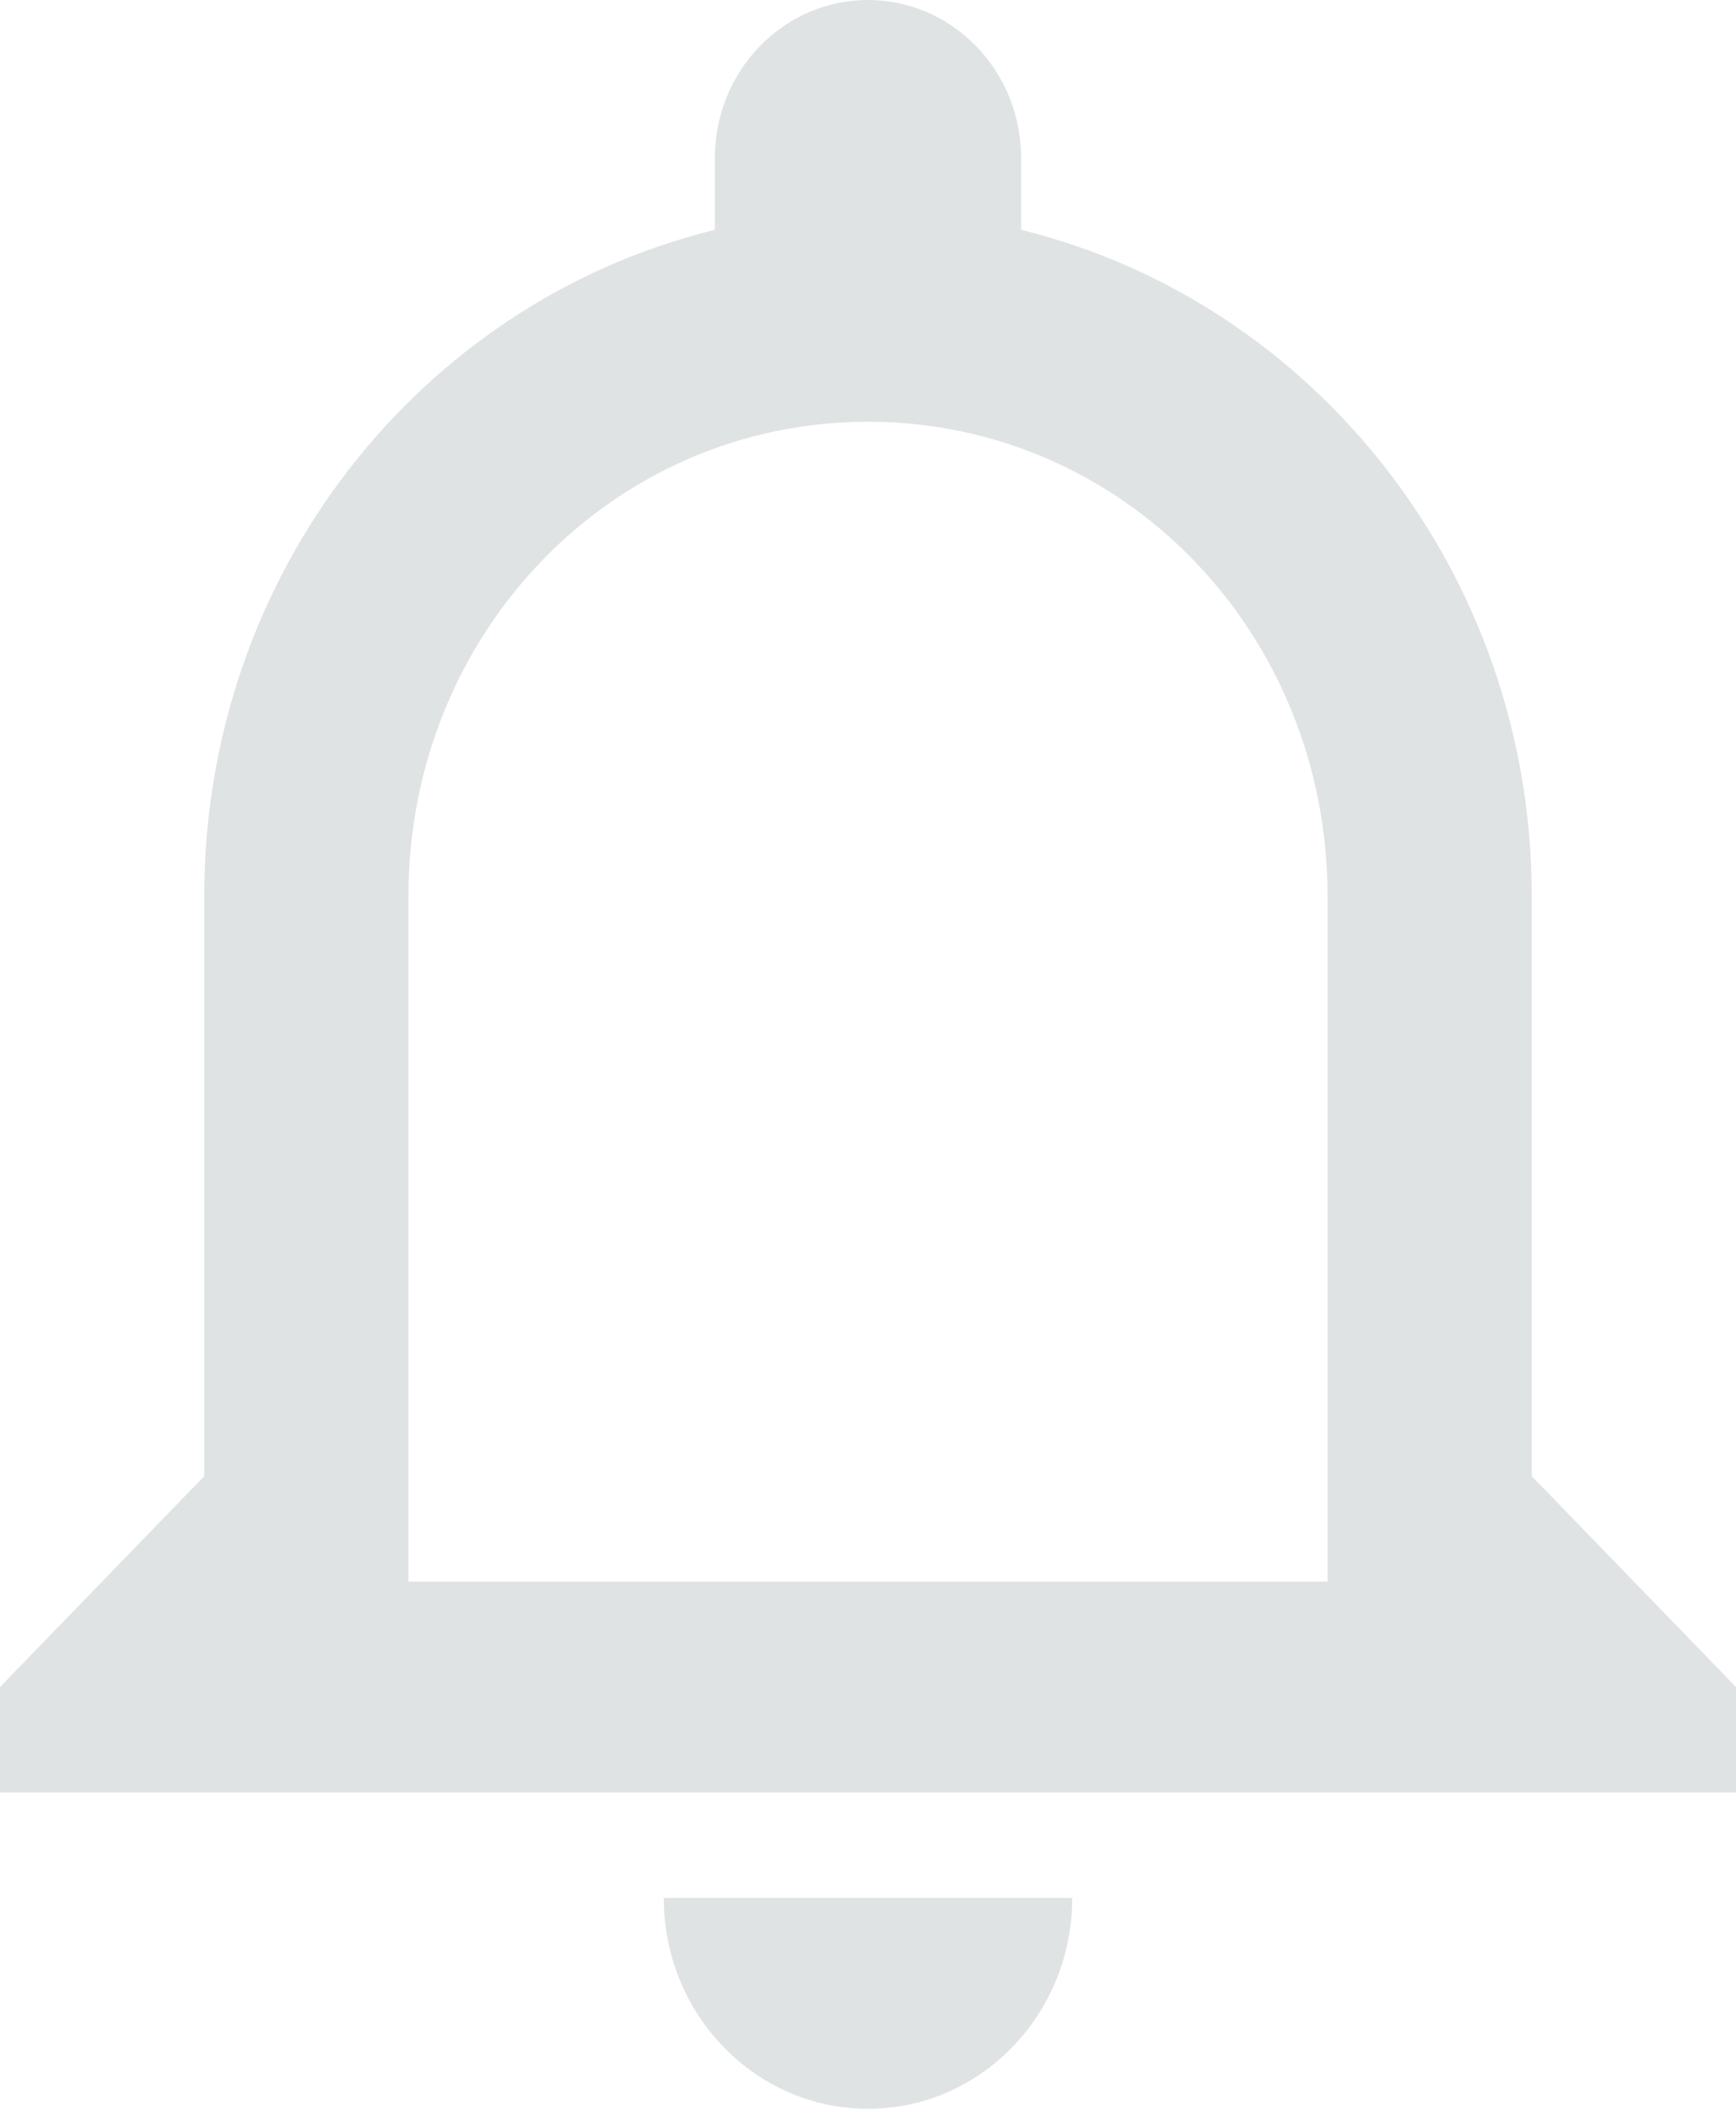 <svg xmlns="http://www.w3.org/2000/svg" width="14" height="17" viewBox="0 0 14 17">
    <path fill="#C5CBCE" fill-opacity=".54" fill-rule="nonzero" d="M10.706 12.75H3.294V7.225C3.294 5.1 4.941 3.4 7 3.4s3.706 1.7 3.706 3.825m1.647 4.675V7.225c0-2.61-1.762-4.794-4.118-5.372v-.578C8.235.571 7.682 0 7 0S5.765.57 5.765 1.275v.578C3.4 2.431 1.647 4.616 1.647 7.225V11.9L0 13.6v.85h14v-.85M7 17c.91 0 1.647-.761 1.647-1.7H5.353c0 .939.737 1.7 1.647 1.7z"/>
</svg>
